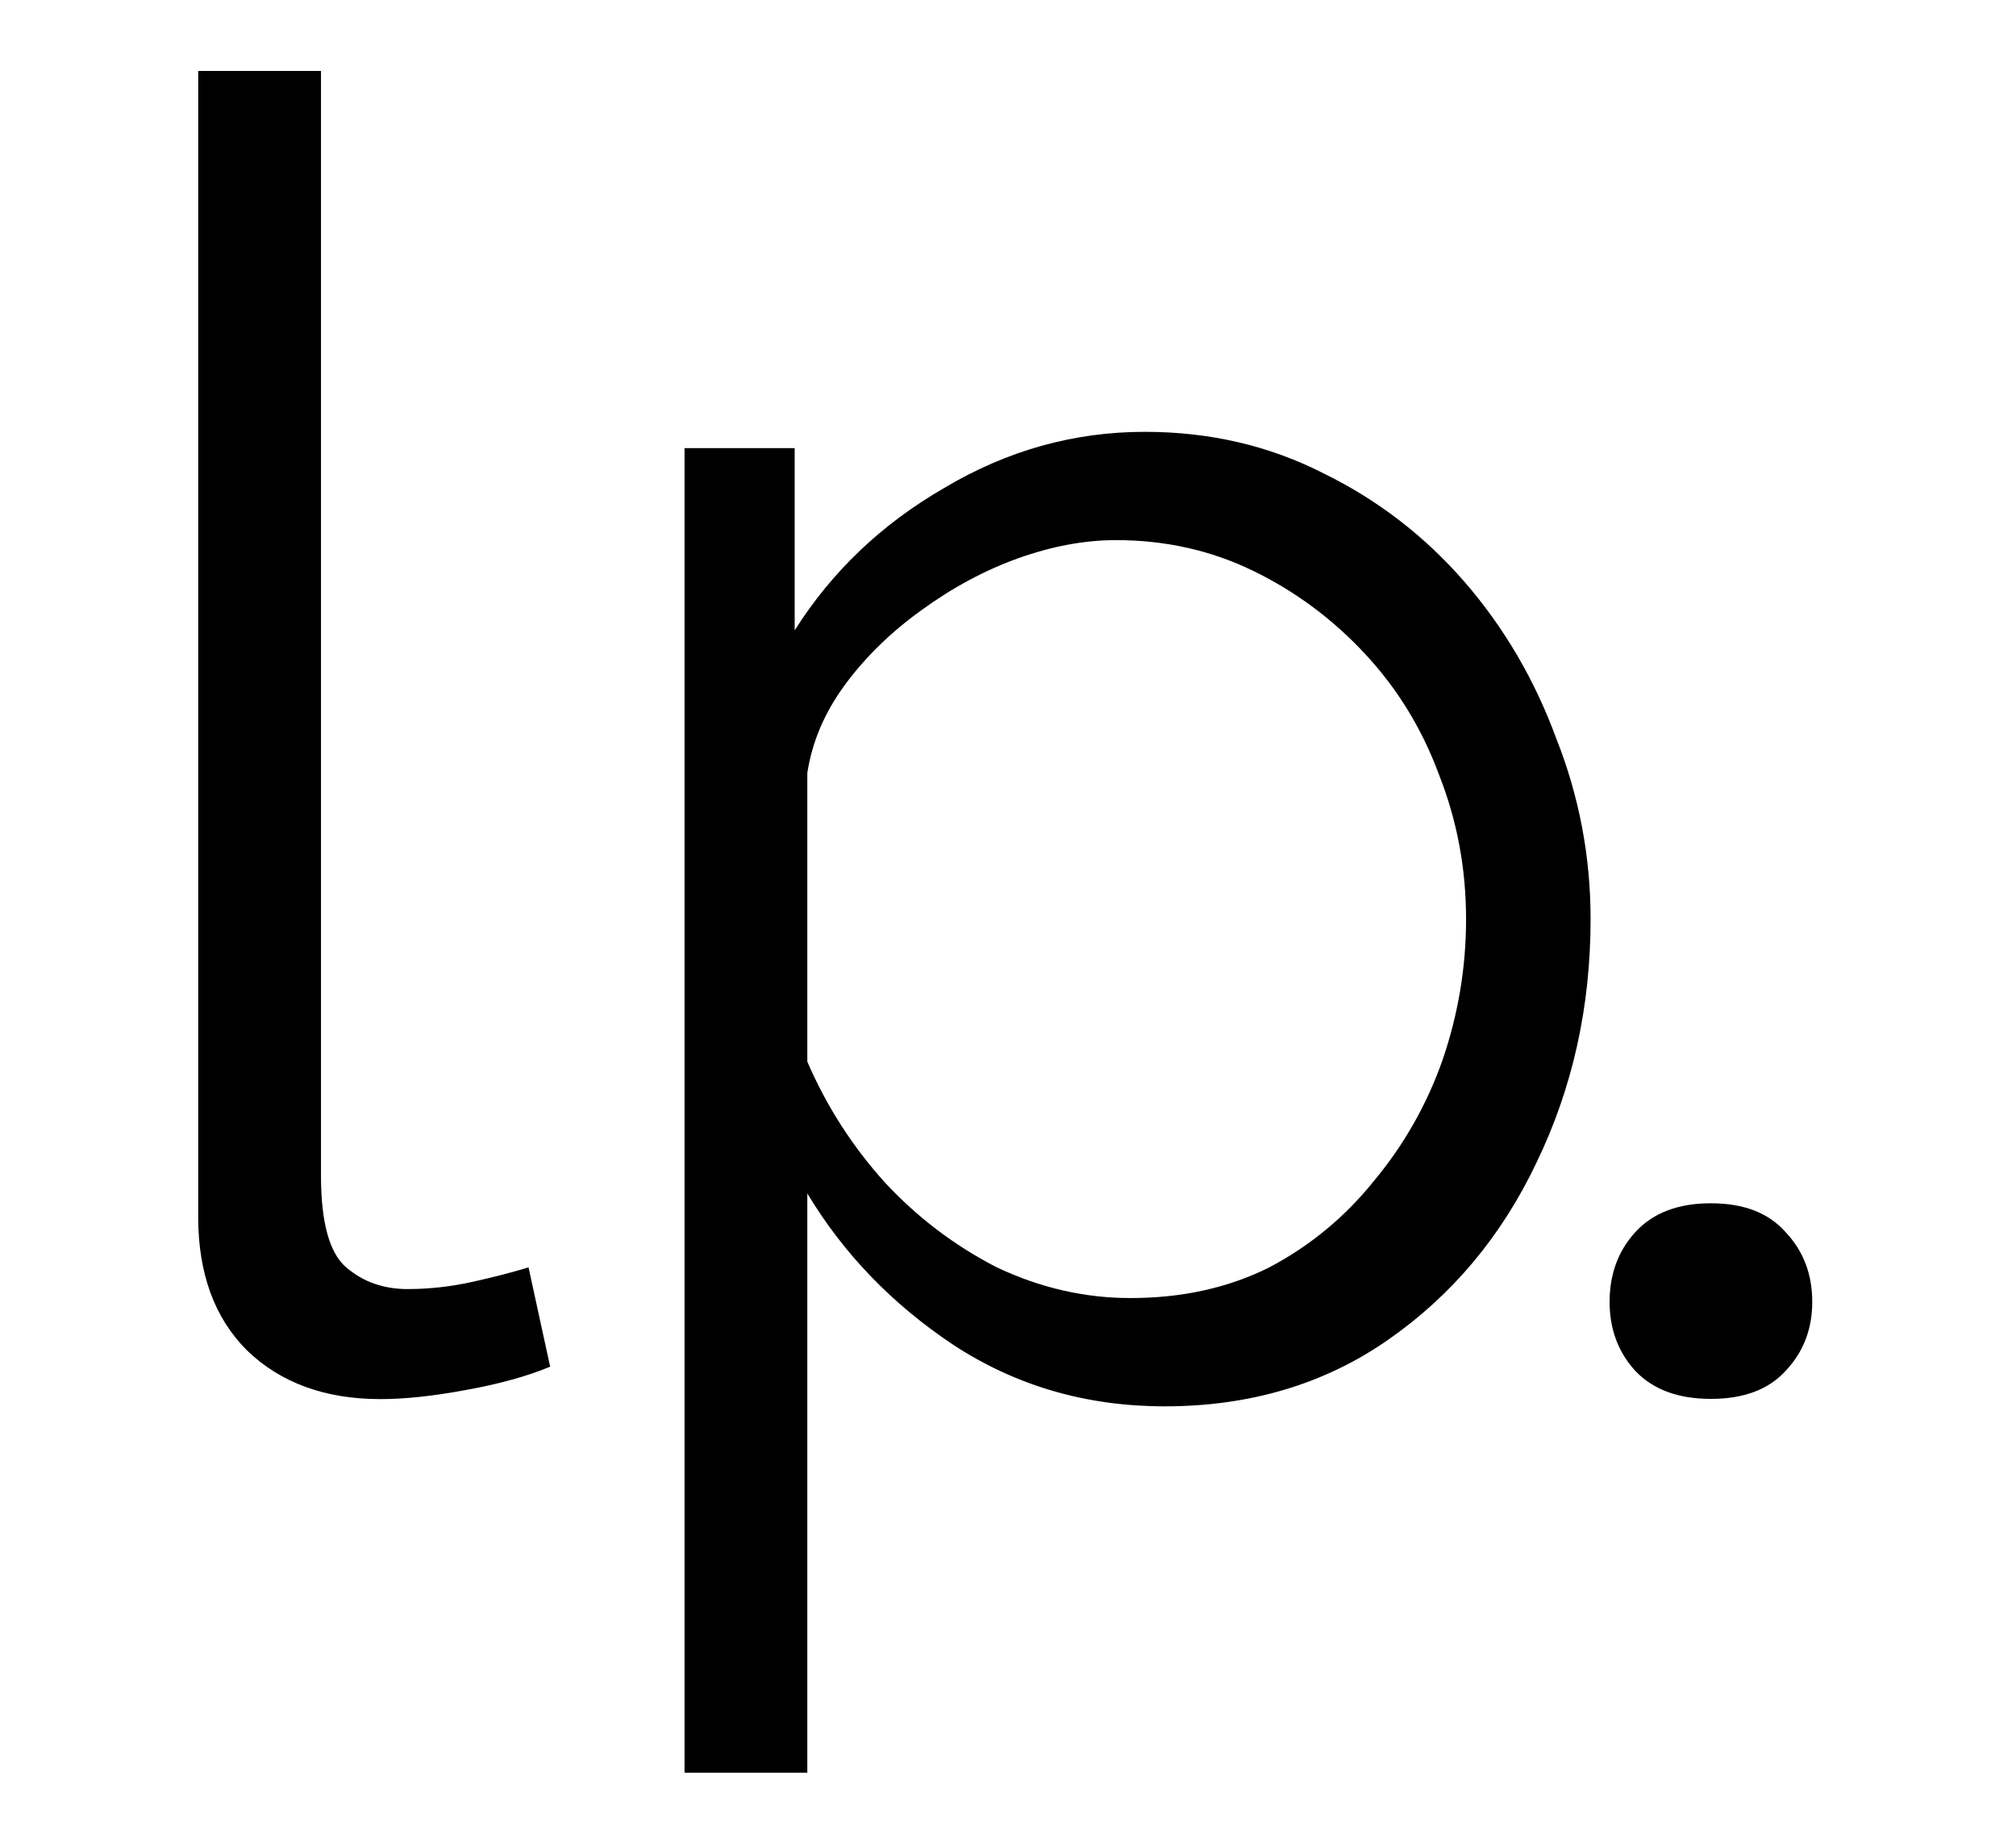 <svg width="32" height="29" viewBox="0 0 23 25" fill="none" xmlns="http://www.w3.org/2000/svg">
<path d="M0.419 0.971H2.099V16.086C2.099 16.728 2.214 17.148 2.444 17.345C2.675 17.543 2.955 17.642 3.284 17.642C3.581 17.642 3.877 17.609 4.173 17.543C4.47 17.477 4.725 17.411 4.939 17.345L5.235 18.704C4.922 18.835 4.536 18.942 4.074 19.025C3.63 19.107 3.243 19.148 2.914 19.148C2.156 19.148 1.547 18.926 1.086 18.481C0.642 18.037 0.419 17.428 0.419 16.654V0.971ZM13.644 19.247C12.573 19.247 11.61 18.967 10.754 18.407C9.914 17.848 9.248 17.156 8.754 16.333V24.261H7.074V6.133H8.581V8.627C9.091 7.82 9.774 7.17 10.631 6.676C11.487 6.166 12.401 5.91 13.372 5.91C14.261 5.91 15.076 6.1 15.817 6.478C16.558 6.841 17.2 7.335 17.744 7.96C18.287 8.586 18.707 9.302 19.003 10.109C19.316 10.899 19.472 11.723 19.472 12.579C19.472 13.781 19.225 14.892 18.731 15.913C18.254 16.917 17.579 17.724 16.706 18.333C15.834 18.942 14.813 19.247 13.644 19.247ZM13.175 17.765C13.883 17.765 14.516 17.625 15.076 17.345C15.636 17.049 16.113 16.654 16.509 16.16C16.92 15.666 17.233 15.114 17.447 14.505C17.661 13.879 17.768 13.237 17.768 12.579C17.768 11.887 17.645 11.229 17.398 10.603C17.167 9.977 16.83 9.426 16.385 8.948C15.941 8.471 15.43 8.092 14.854 7.812C14.278 7.532 13.652 7.392 12.977 7.392C12.549 7.392 12.104 7.475 11.643 7.639C11.182 7.804 10.738 8.043 10.31 8.355C9.898 8.652 9.552 8.989 9.272 9.368C8.992 9.747 8.82 10.15 8.754 10.578V14.53C9.017 15.139 9.371 15.691 9.816 16.184C10.26 16.662 10.771 17.049 11.347 17.345C11.94 17.625 12.549 17.765 13.175 17.765Z" fill="black"/>
<path d="M19.732 17.818C19.732 17.44 19.848 17.123 20.081 16.866C20.323 16.6 20.668 16.468 21.118 16.468C21.569 16.468 21.91 16.6 22.143 16.866C22.385 17.123 22.505 17.44 22.505 17.818C22.505 18.188 22.385 18.502 22.143 18.759C21.91 19.016 21.569 19.145 21.118 19.145C20.668 19.145 20.323 19.016 20.081 18.759C19.848 18.502 19.732 18.188 19.732 17.818Z" fill="black"/>
</svg>
